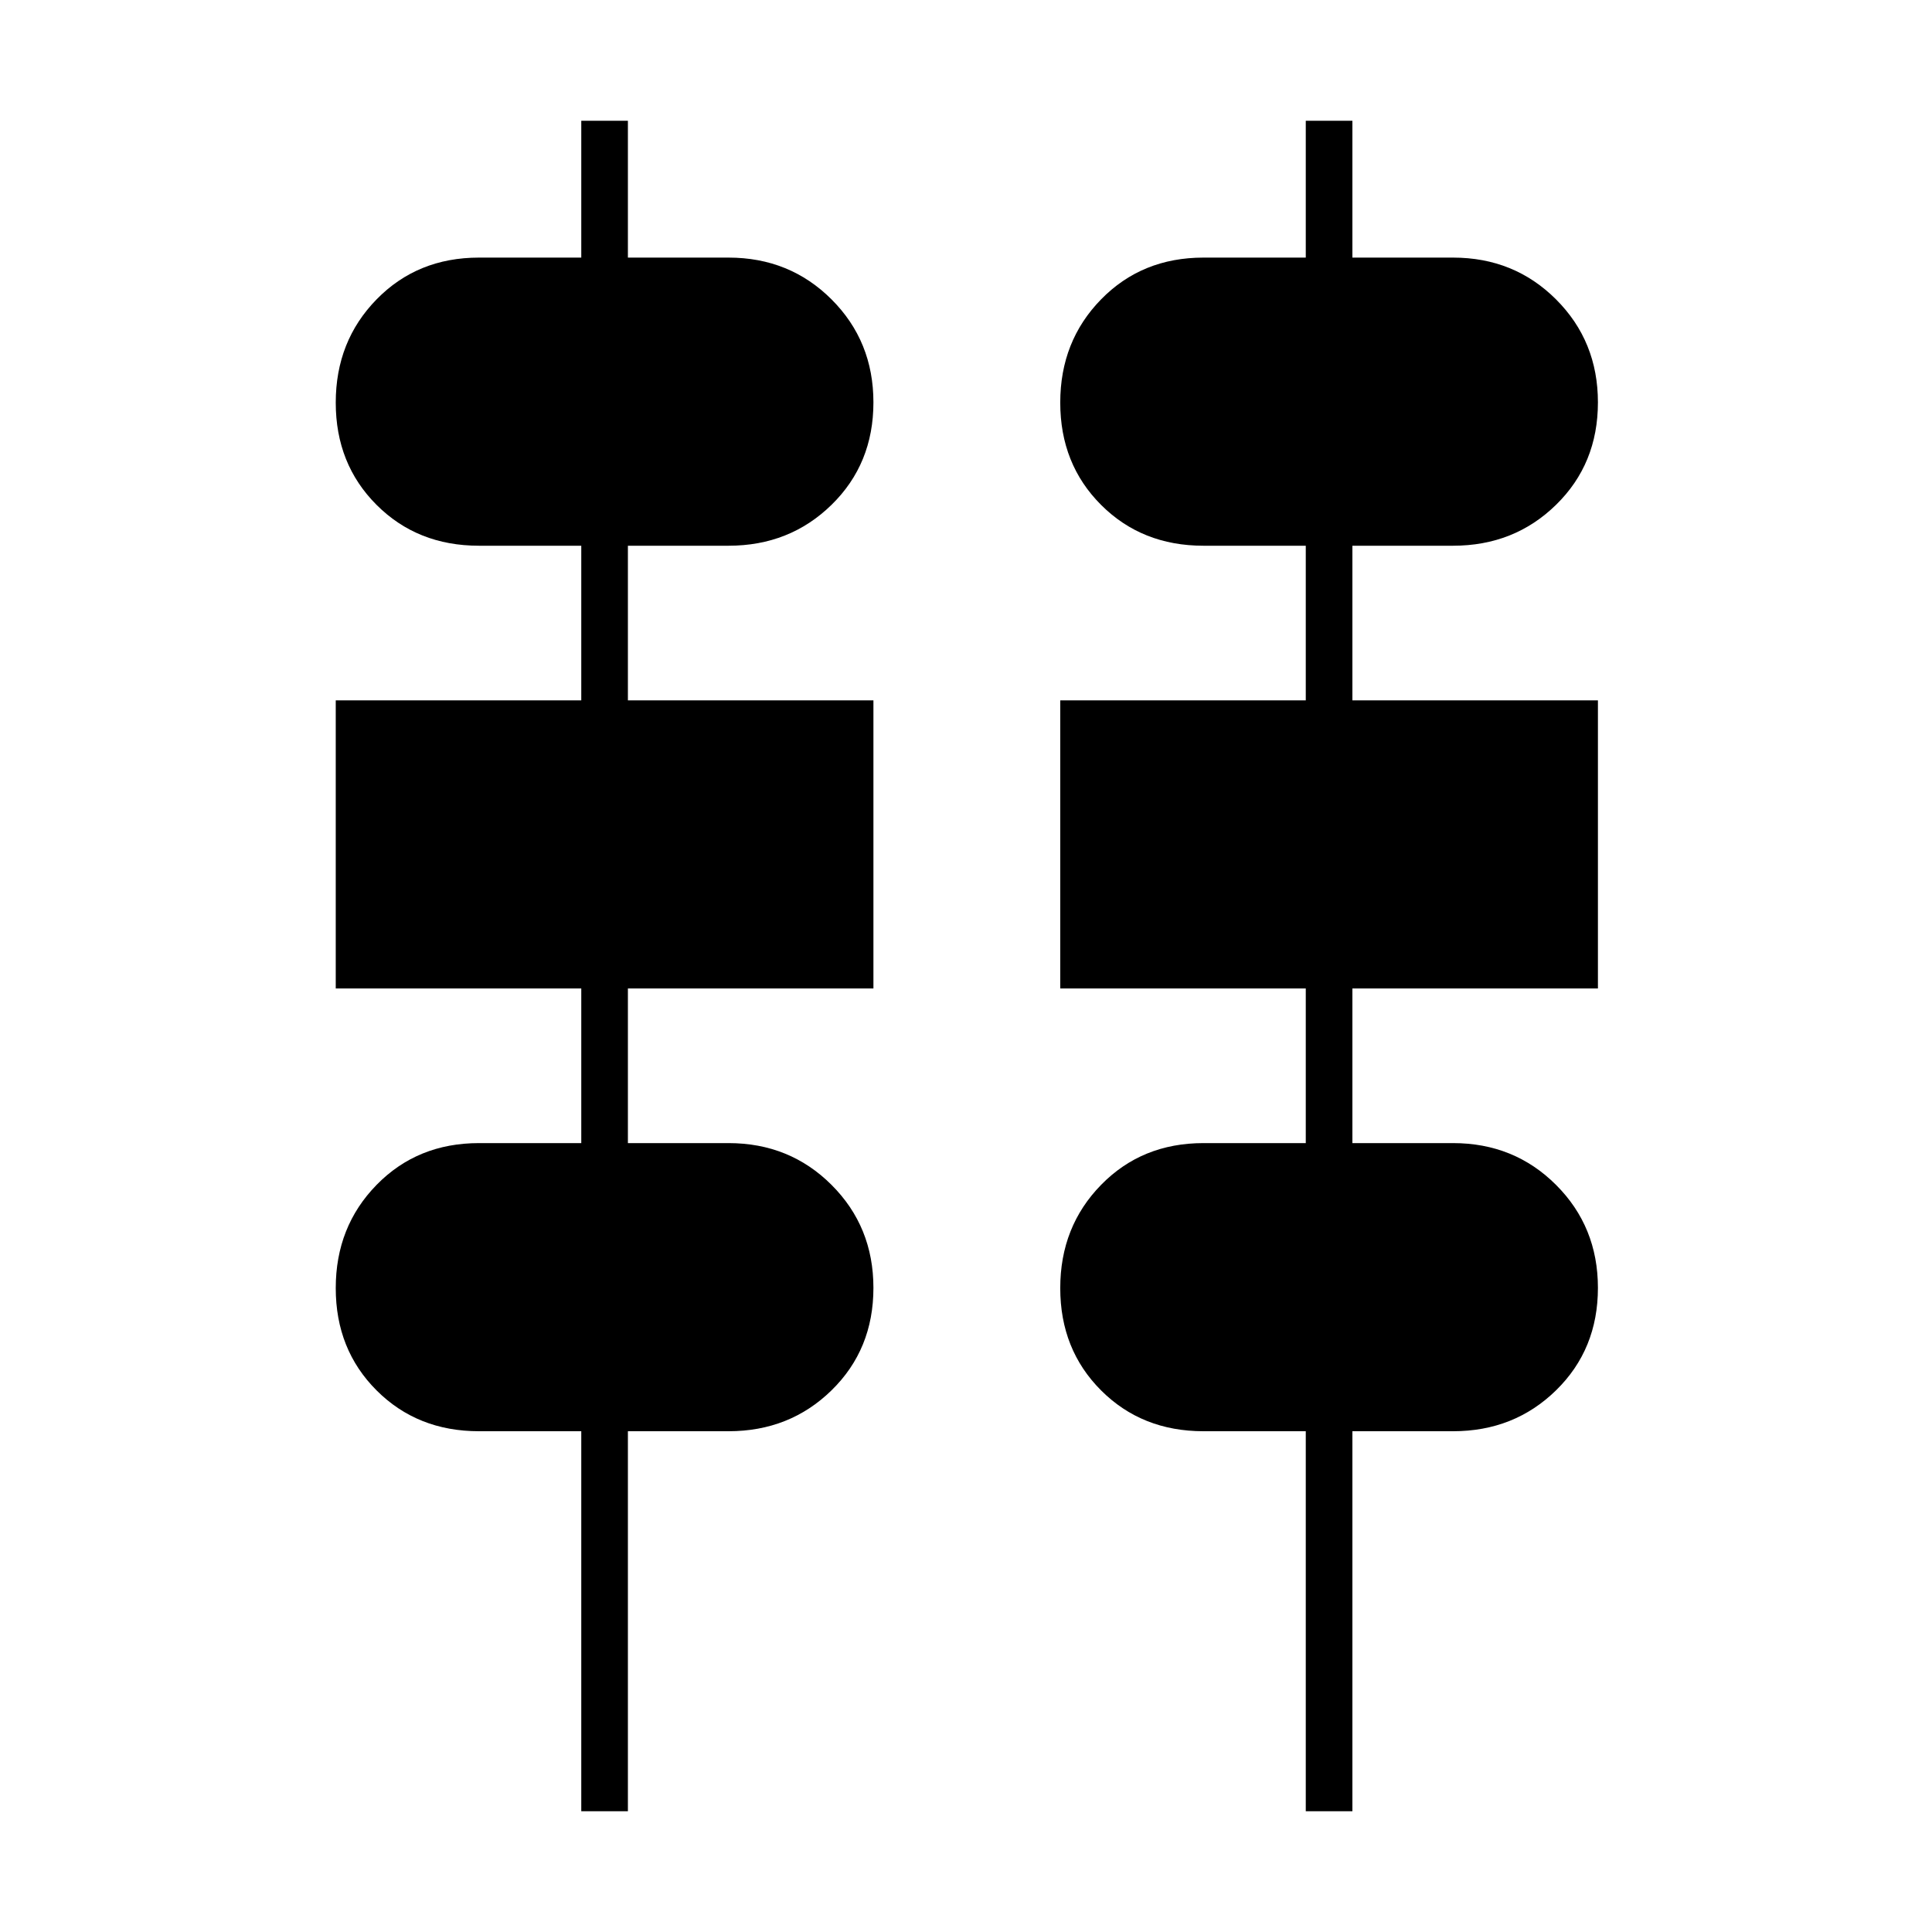 <svg xmlns="http://www.w3.org/2000/svg" height="40" viewBox="0 -960 960 960" width="40"><path d="M288.83-60v-188.83H238q-30.58 0-50.87-20.28-20.3-20.28-20.3-50.83 0-30.56 20.3-51.31Q207.42-392 238-392h50.83v-76.83h-122V-612h122v-76.83H238q-30.58 0-50.87-20.28-20.3-20.28-20.3-50.83 0-30.56 20.3-51.31Q207.42-832 238-832h50.83v-68H312v68h50q30.41 0 51.2 20.78 20.8 20.78 20.8 51.16 0 30.56-20.8 50.89-20.79 20.34-51.2 20.34h-50V-612h122v143.17H312V-392h50q30.41 0 51.2 20.78 20.8 20.78 20.8 51.16 0 30.56-20.8 50.89-20.79 20.34-51.2 20.34h-50V-60h-23.17Zm360 0v-188.83H598q-30.58 0-50.87-20.28-20.3-20.28-20.3-50.83 0-30.56 20.3-51.31Q567.42-392 598-392h50.83v-76.83h-122V-612h122v-76.83H598q-30.58 0-50.87-20.28-20.3-20.28-20.3-50.83 0-30.56 20.3-51.31Q567.42-832 598-832h50.83v-68H672v68h50q30.41 0 51.2 20.78 20.8 20.78 20.8 51.16 0 30.56-20.8 50.89-20.79 20.34-51.2 20.34h-50V-612h122v143.17H672V-392h50q30.41 0 51.2 20.78 20.8 20.78 20.8 51.16 0 30.56-20.8 50.89-20.79 20.34-51.2 20.34h-50V-60h-23.17Z"/></svg>
